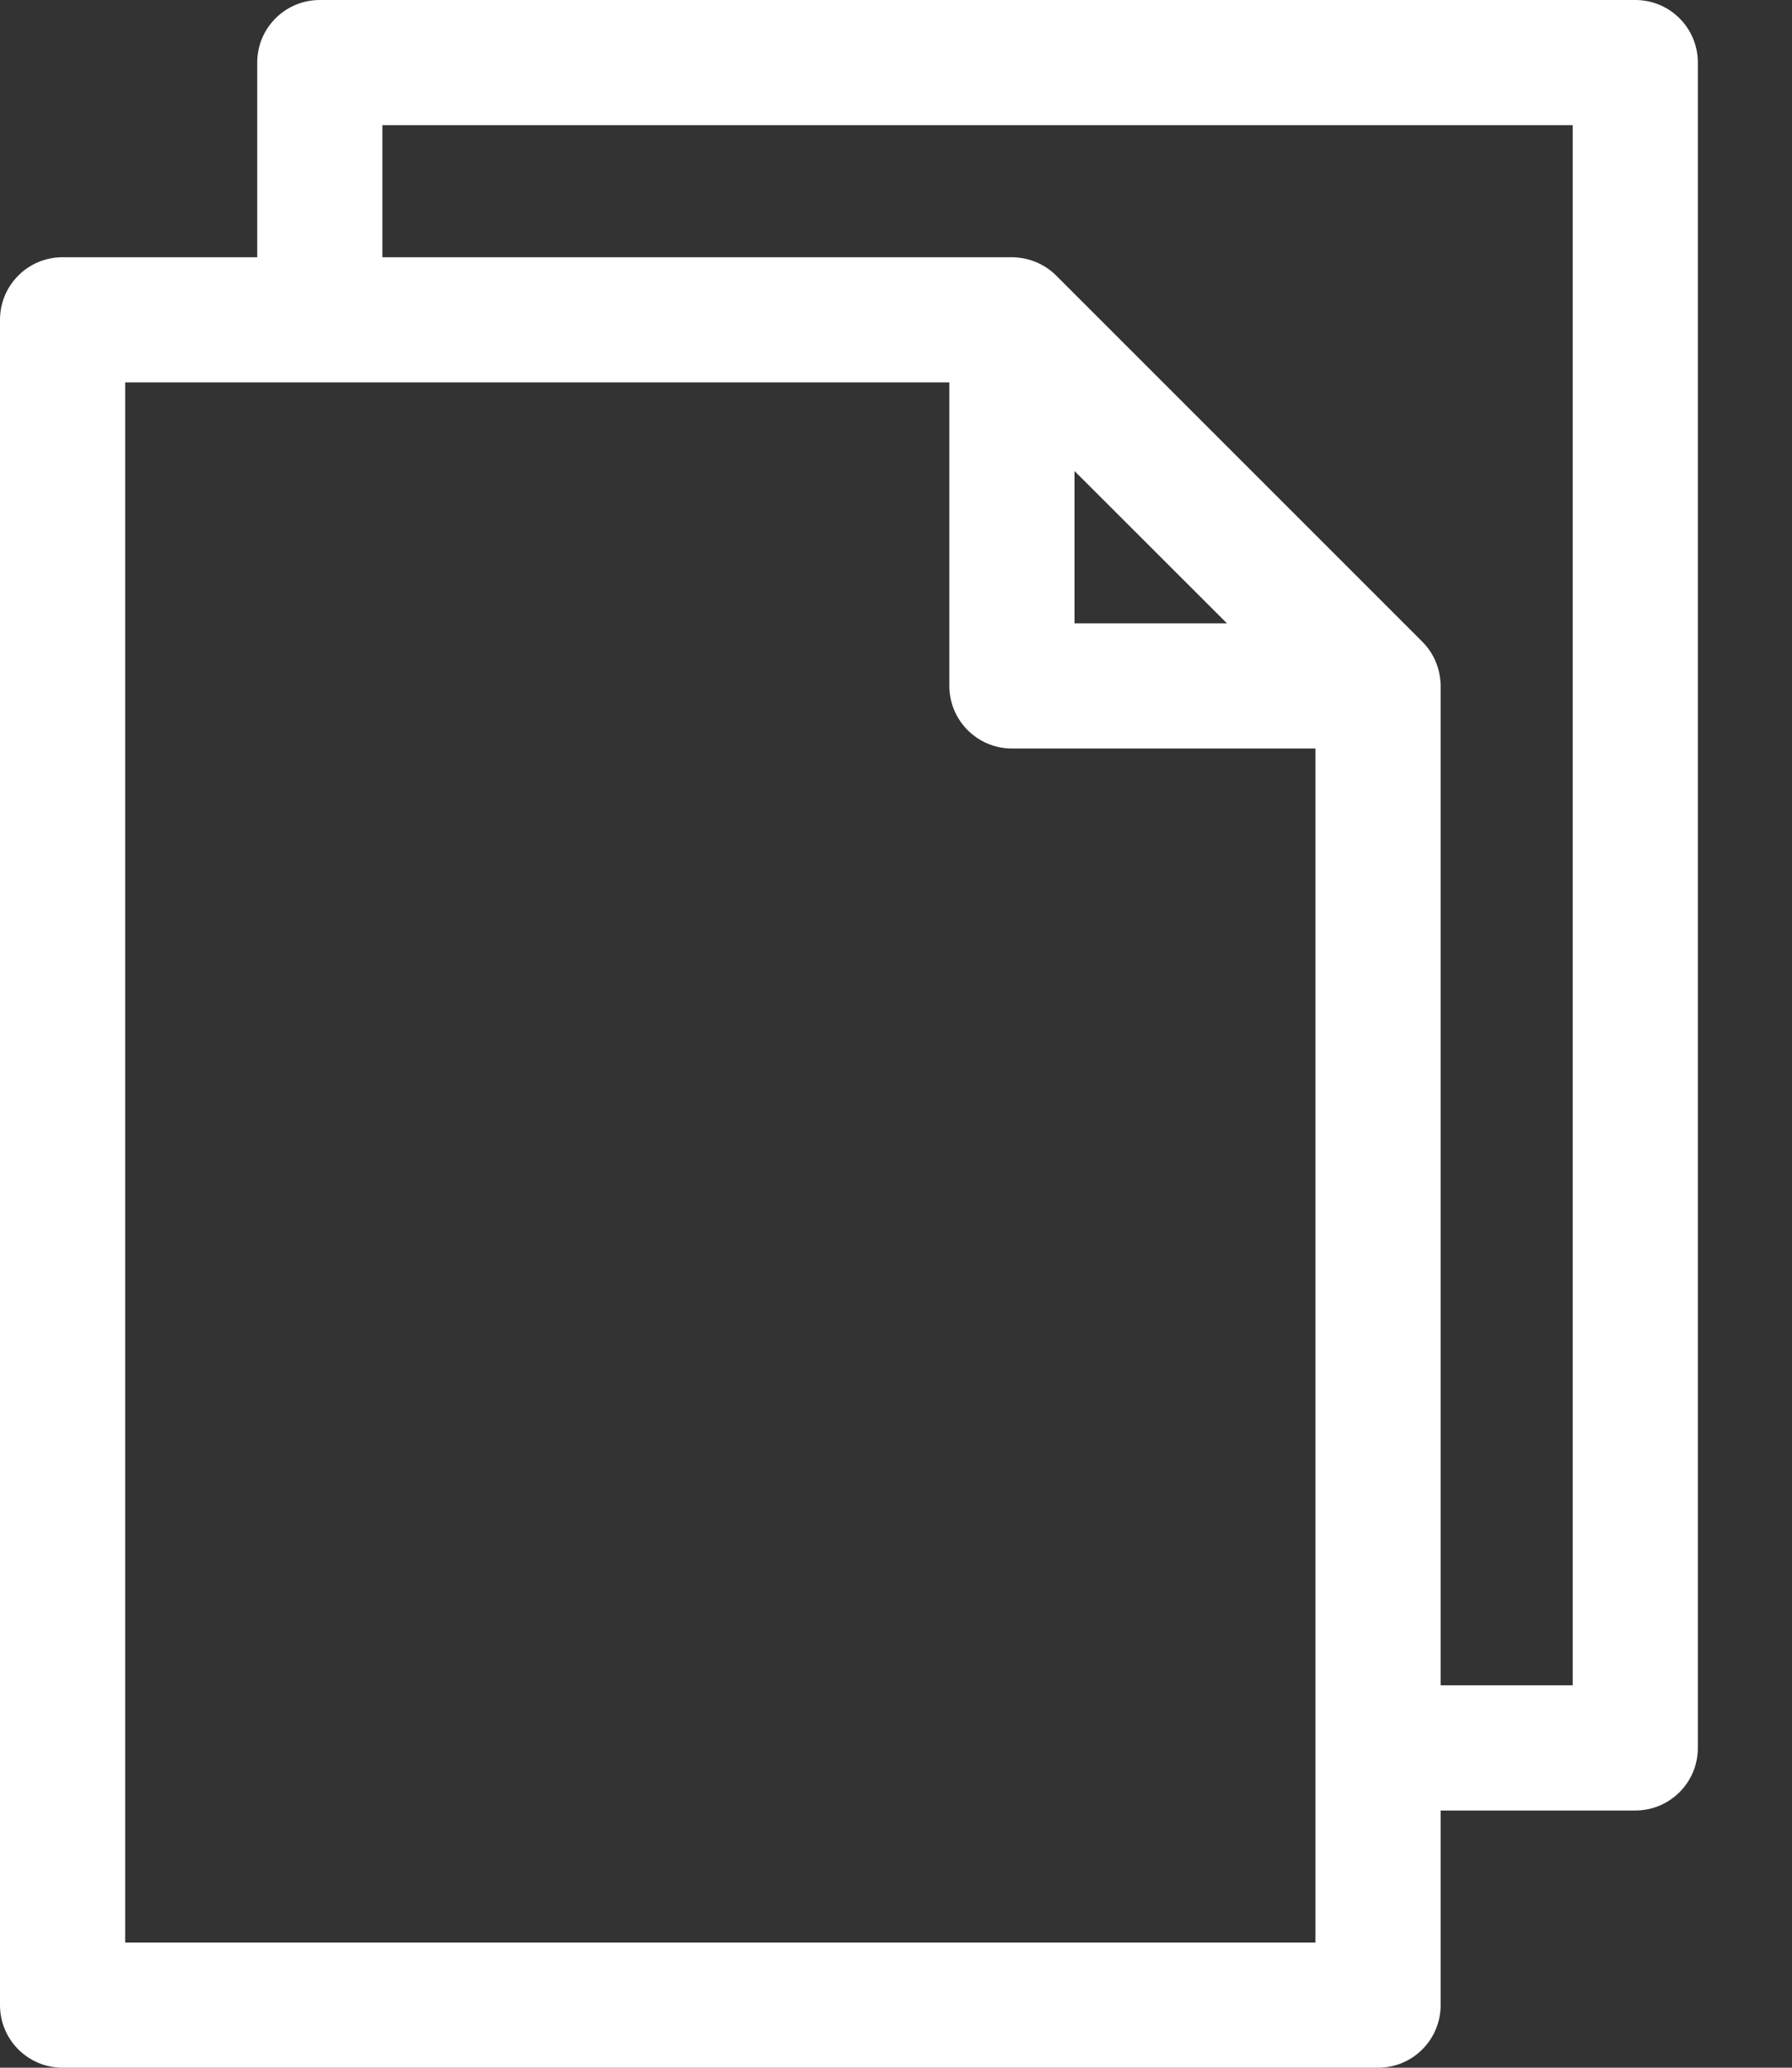 <svg width="13" height="15" viewBox="0 0 13 15" fill="none" xmlns="http://www.w3.org/2000/svg">
<rect x="0" y="0" width="13" height="15" fill="#333333" stroke="none"/>
<path d="M11.863 0H2.32C2.069 0 1.866 0.203 1.866 0.454V1.866H0.454C0.203 1.866 0 2.069 0 2.32V14.546C0 14.797 0.203 15 0.454 15H9.997C10.248 15 10.451 14.797 10.451 14.546V13.134H11.863C12.114 13.134 12.317 12.931 12.317 12.68V0.454C12.317 0.203 12.114 0 11.863 0ZM9.543 14.092H0.908V2.774H6.887V4.976C6.887 5.227 7.091 5.43 7.341 5.43H9.543V14.092ZM7.795 4.522V3.417L8.901 4.522H7.795ZM11.409 12.226H10.451V4.976C10.451 4.974 10.451 4.972 10.451 4.969C10.45 4.958 10.45 4.946 10.449 4.935C10.449 4.933 10.449 4.931 10.448 4.929C10.438 4.828 10.393 4.73 10.318 4.655L7.662 1.999C7.587 1.924 7.489 1.879 7.387 1.869C7.386 1.868 7.384 1.868 7.383 1.868C7.371 1.867 7.359 1.867 7.347 1.866C7.345 1.866 7.343 1.866 7.341 1.866H2.774V0.908H11.409V12.226Z" fill="white"/>
</svg>
